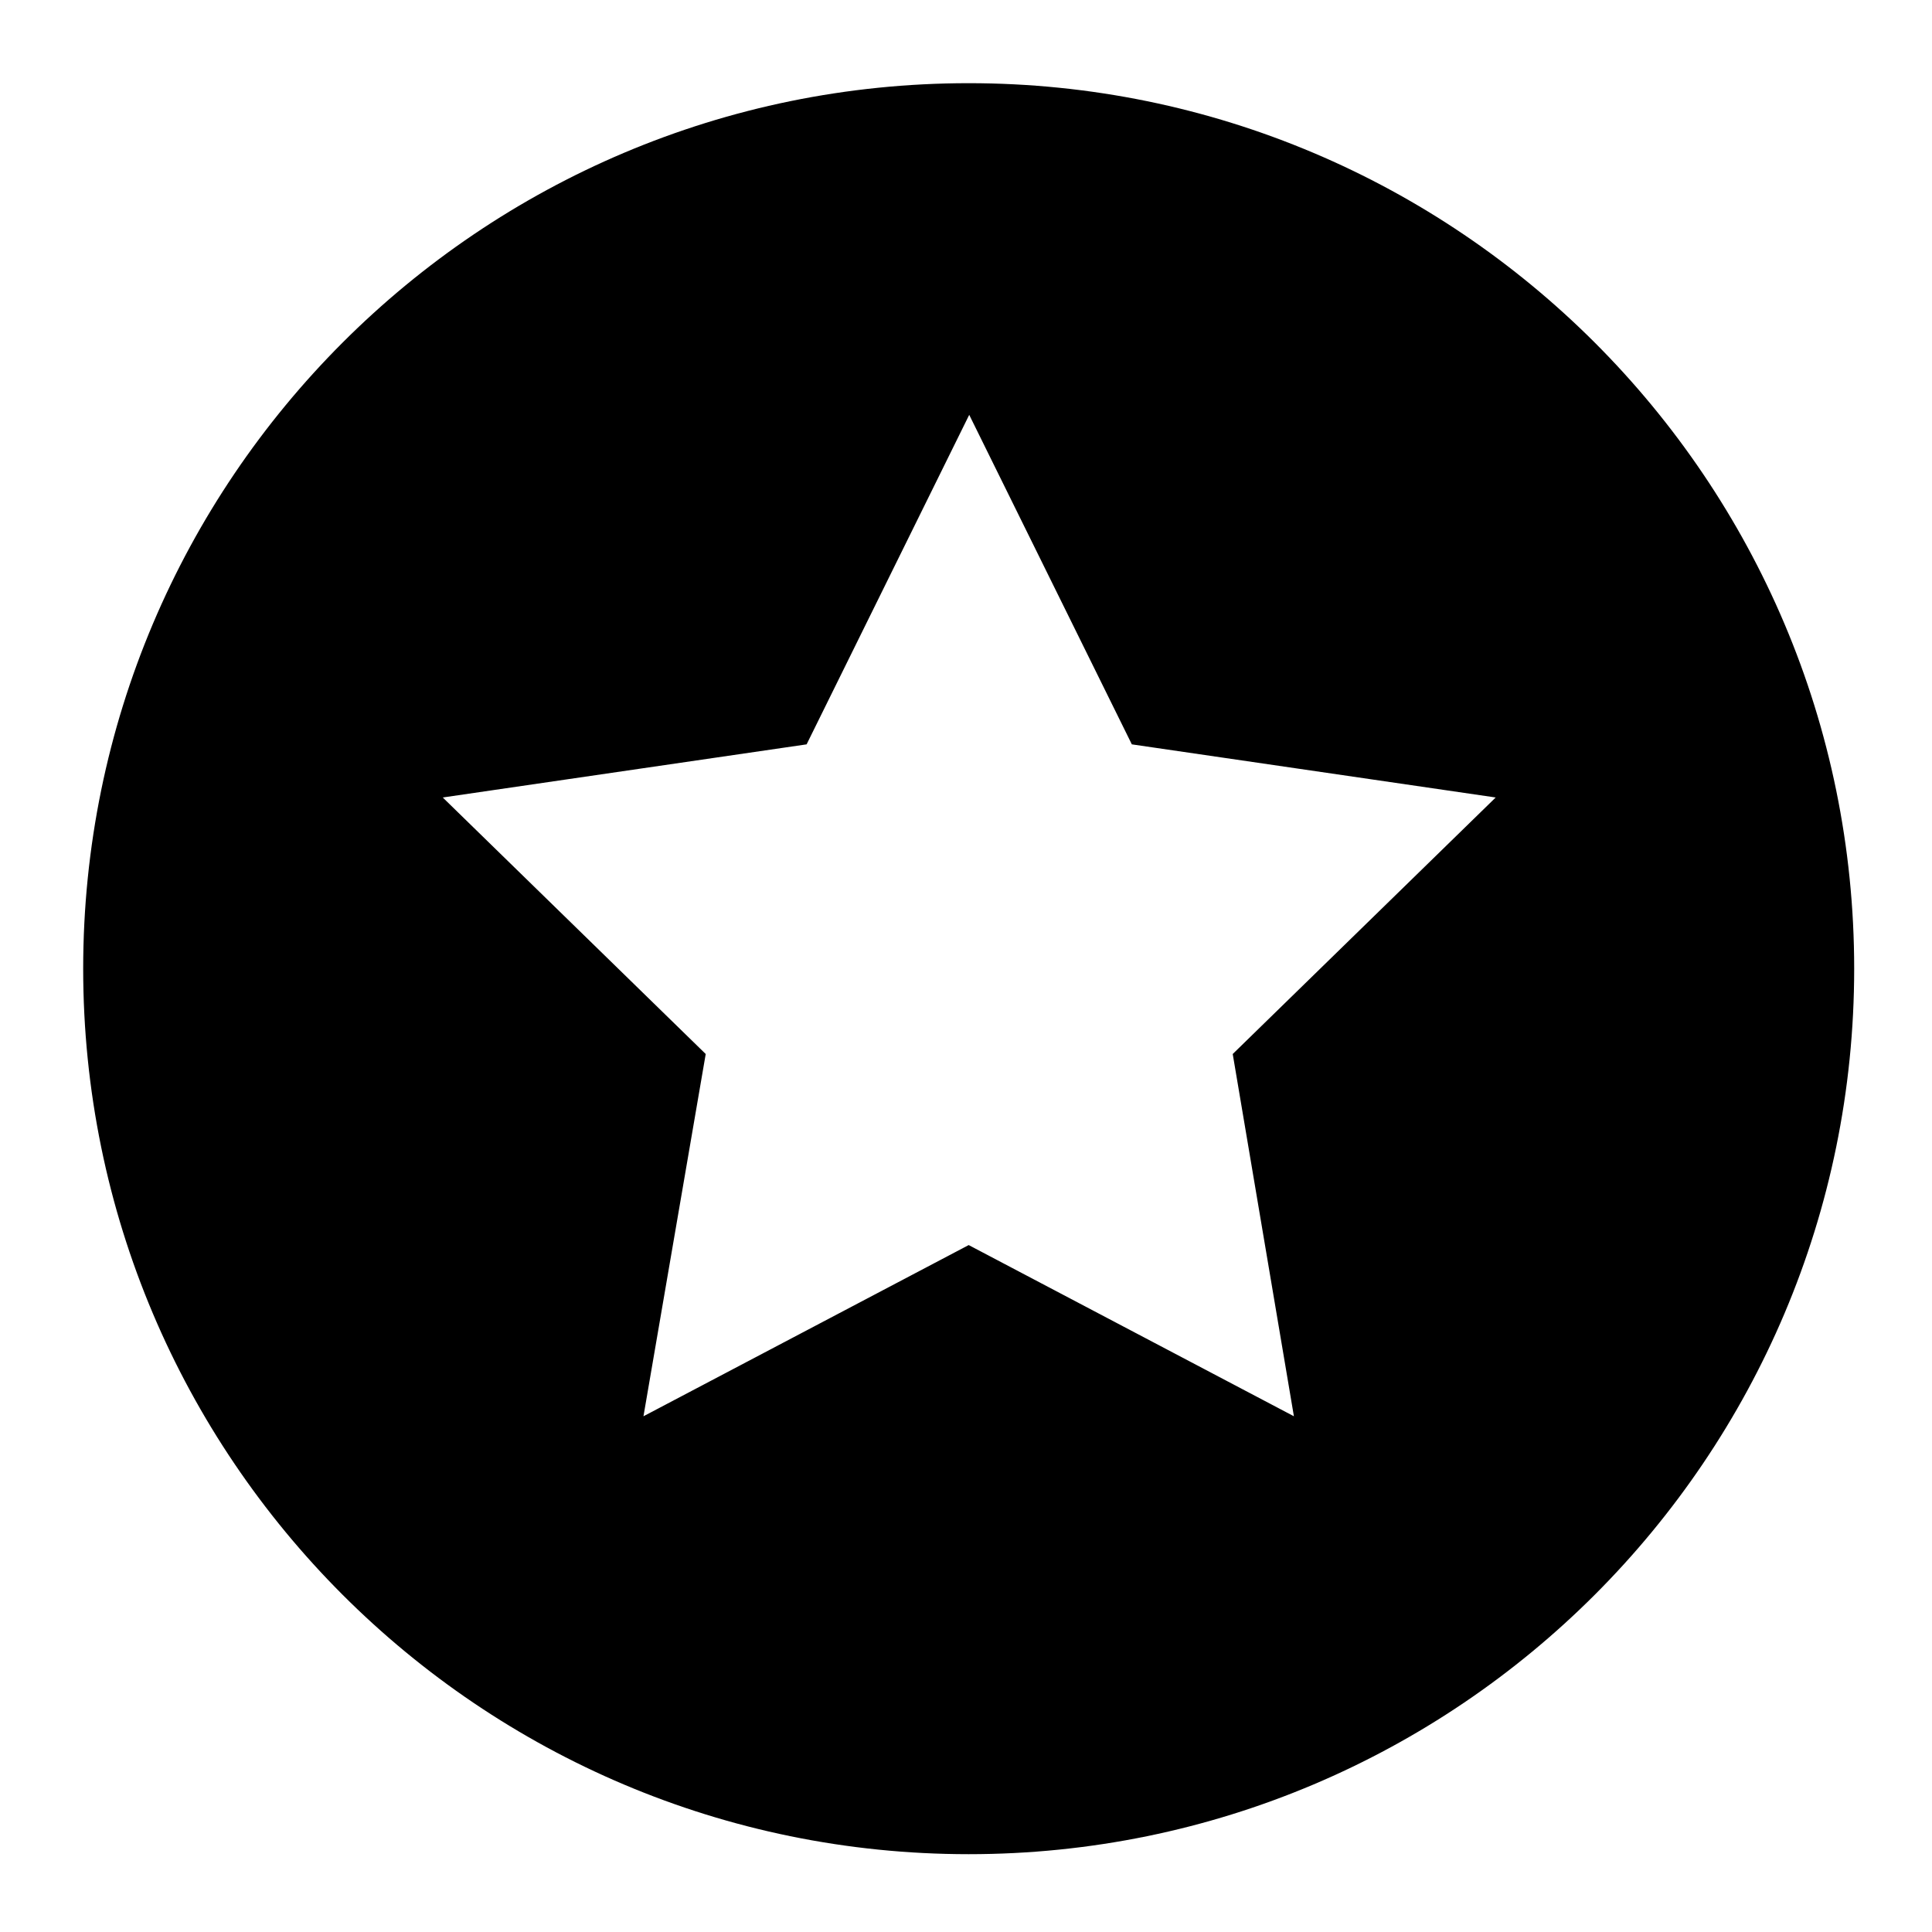 <?xml version="1.0" encoding="utf-8"?>
<!-- Generator: Adobe Illustrator 22.0.1, SVG Export Plug-In . SVG Version: 6.00 Build 0)  -->
<svg version="1.0" id="图层_1" xmlns="http://www.w3.org/2000/svg" xmlns:xlink="http://www.w3.org/1999/xlink" x="0px" y="0px"
	 viewBox="0 0 360 360" style="enable-background:new 0 0 360 360;" xml:space="preserve">
<path d="M180.5,15.5c-91.1,0-165,73.9-165,165c0,91.1,73.9,165,165,165c91.1,0,165-73.9,165-165C345.5,89.4,271.6,15.5,180.5,15.5z
	 M241.1,263.9l-60.6-31.9l-60.6,31.9l11.6-67.5l-49-47.8l67.8-9.9l30.3-61.4l30.3,61.4l67.8,9.9l-49,47.8L241.1,263.9z"/>
</svg>
